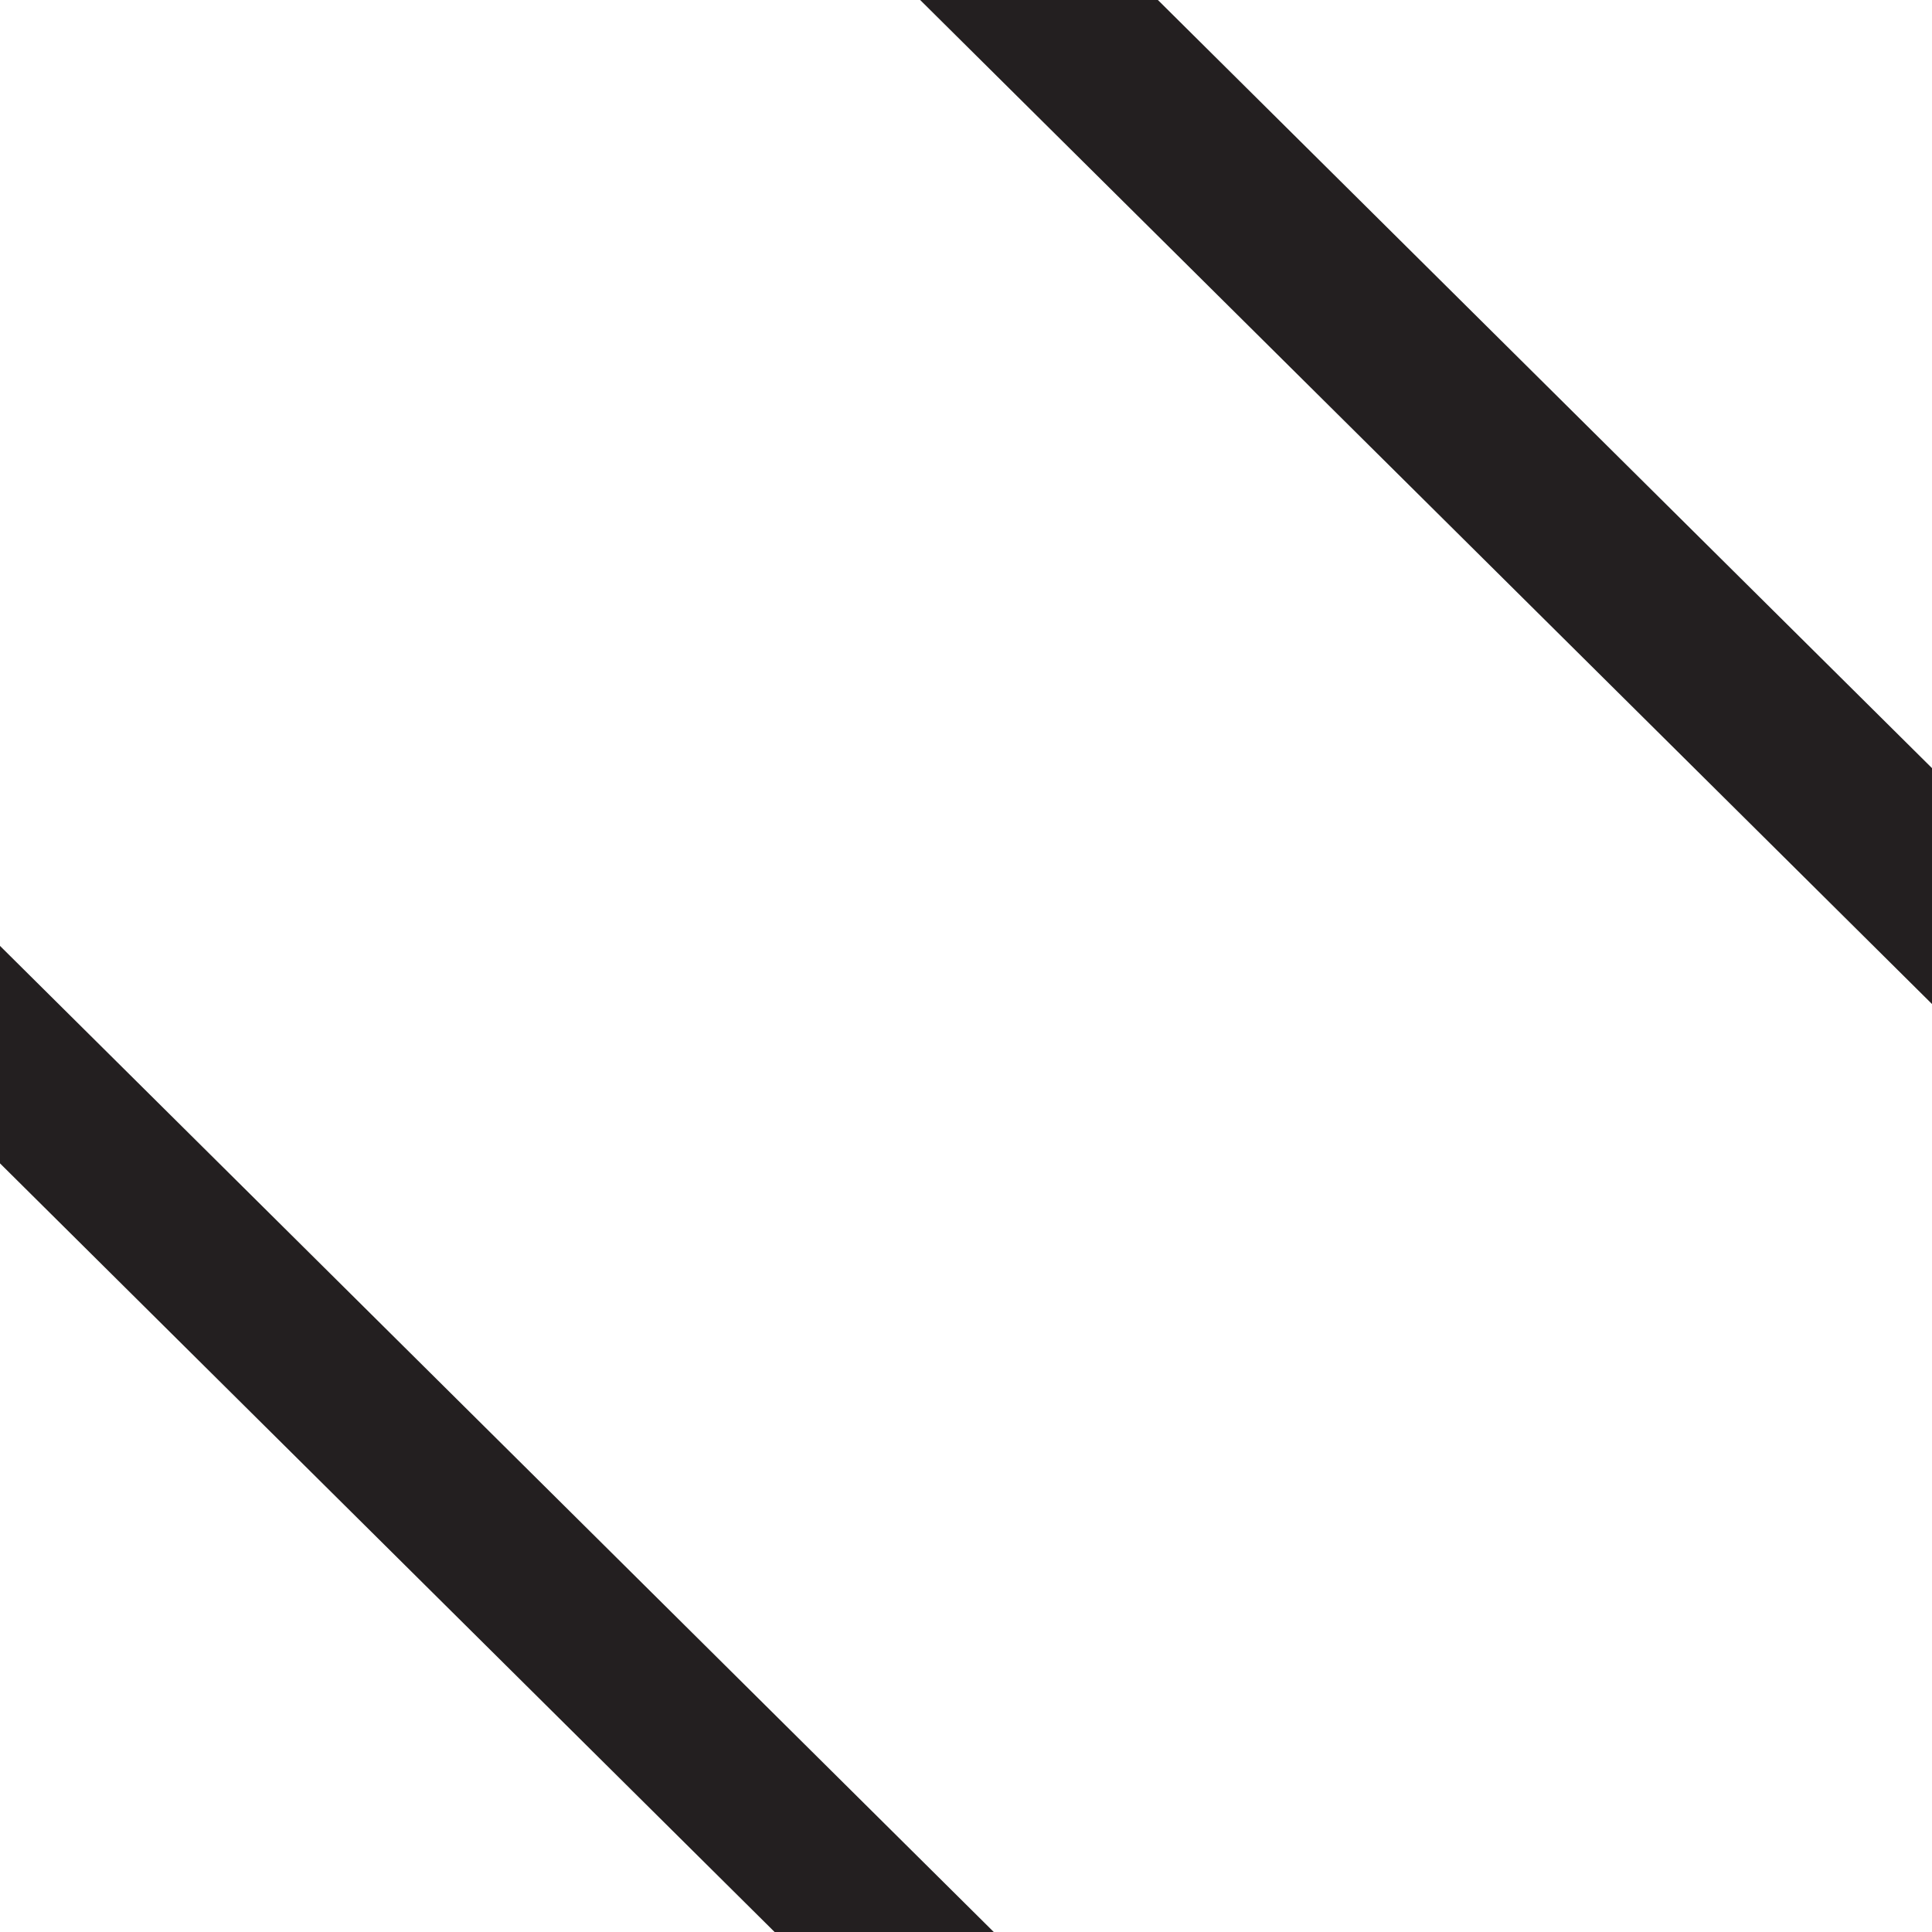 <?xml version="1.0" encoding="UTF-8" standalone="no"?>
<!DOCTYPE svg PUBLIC "-//W3C//DTD SVG 1.1//EN" "http://www.w3.org/Graphics/SVG/1.1/DTD/svg11.dtd">
<svg id="singleFormation" width="100%" height="100%" viewBox="0 0 175 175" version="1.1" xmlns="http://www.w3.org/2000/svg" xmlns:xlink="http://www.w3.org/1999/xlink" xml:space="preserve" xmlns:serif="http://www.serif.com/" style="fill-rule:evenodd;clip-rule:evenodd;">
    <g>
        <g transform="matrix(9.468,9.395,4.416,-4.412,17.957,75.629)">
            <path d="M-1.769,-4.289L10.395,-4.289" style="fill:none;fill-rule:nonzero;stroke:rgb(35,31,32);stroke-width:2.24px;"/>
        </g>
        <g transform="matrix(8.547,8.481,4.413,-4.414,120.194,-11.835)">
            <path d="M-1.769,-4.289L10.395,-4.289" style="fill:none;fill-rule:nonzero;stroke:rgb(35,31,32);stroke-width:2.43px;"/>
        </g>
    </g>
    <g transform="matrix(6.248,0,0,6.236,-1267.85,-1674.08)">
        <rect x="204.75" y="270.308" width="24.32" height="24.384" style="fill:none;stroke:rgb(35,31,32);stroke-opacity:0;stroke-width:3.74px;"/>
    </g>
</svg>
